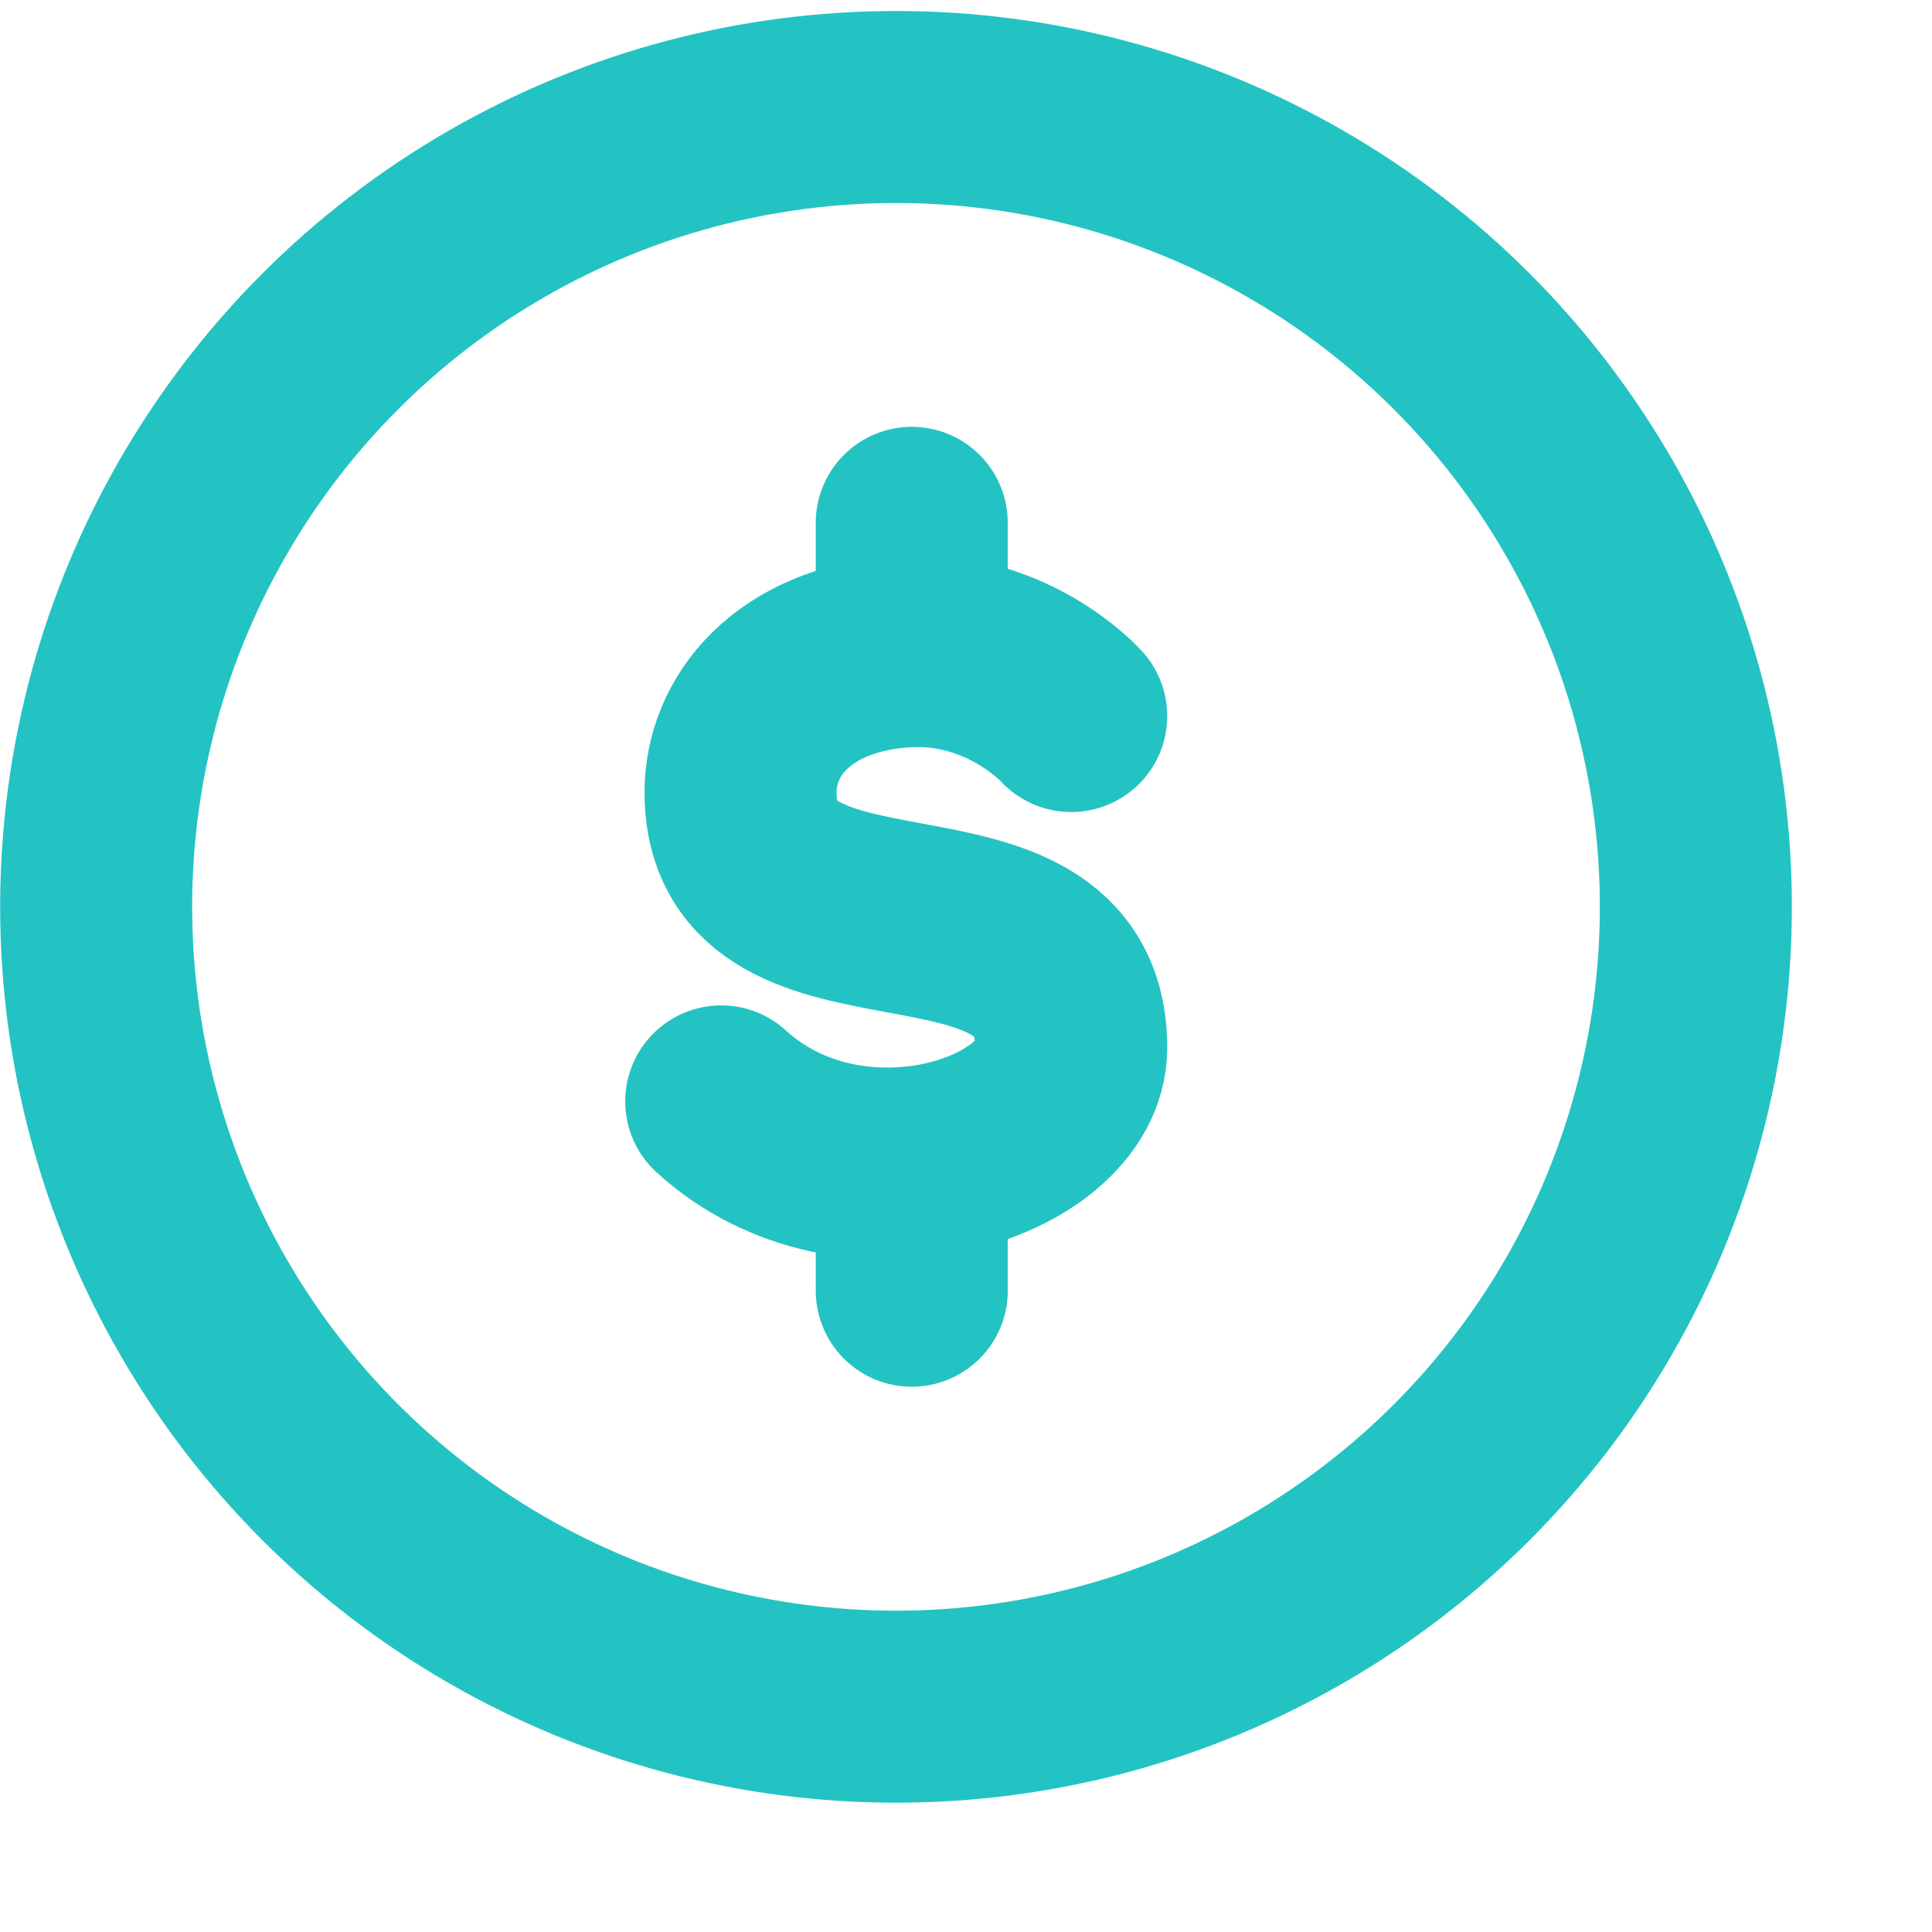 <svg width="13" height="13" viewBox="0 0 13 13" fill="none" xmlns="http://www.w3.org/2000/svg">
<circle cx="6.029" cy="6.102" r="5.382" stroke="#23C3C3" stroke-width="1.292"/>
<path d="M7.208 4.818C7.208 4.818 6.765 4.324 6.047 4.386C5.329 4.447 4.983 4.889 4.983 5.331C4.983 6.621 7.208 5.727 7.208 7.05C7.208 7.732 5.732 8.214 4.853 7.411" stroke="#23C3C3" stroke-width="1.292" stroke-linecap="round" stroke-linejoin="round"/>
<path d="M6.135 3.518L6.135 4.38" stroke="#23C3C3" stroke-width="1.292" stroke-linecap="round"/>
<path d="M6.135 7.823L6.135 8.685" stroke="#23C3C3" stroke-width="1.292" stroke-linecap="round"/>
</svg>
